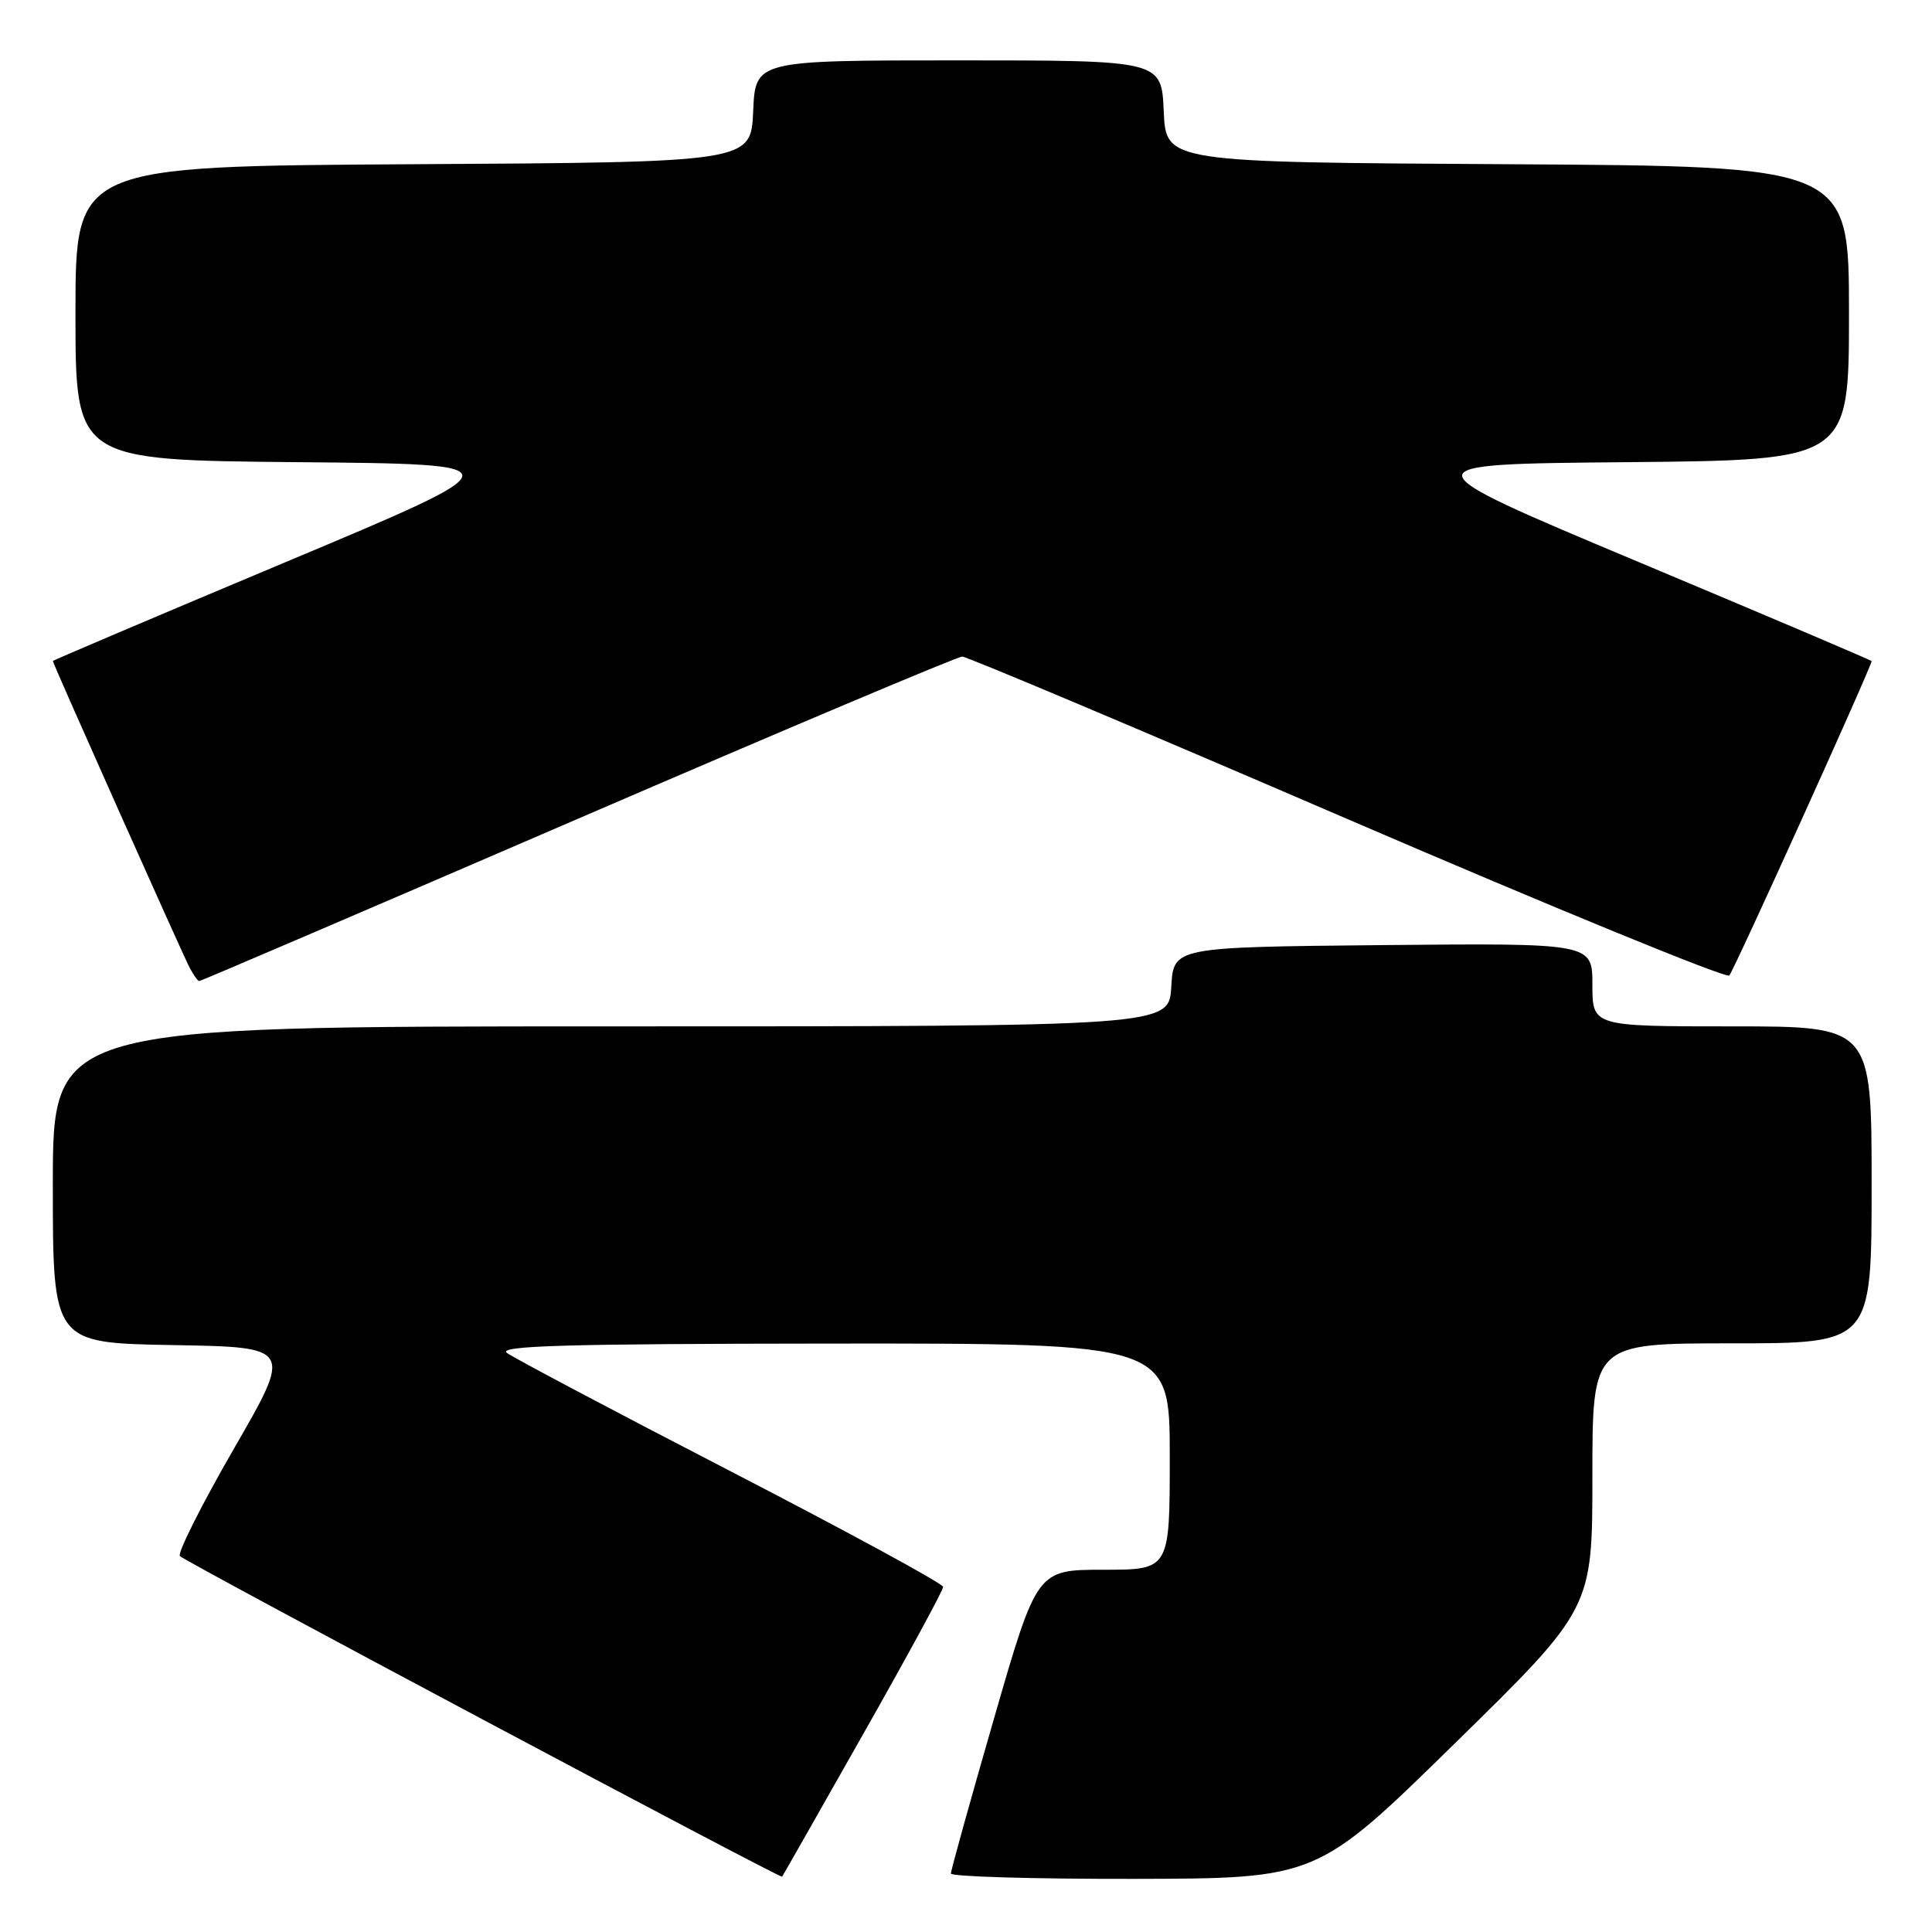 <?xml version="1.0" encoding="UTF-8" standalone="no"?>
<!DOCTYPE svg PUBLIC "-//W3C//DTD SVG 1.1//EN" "http://www.w3.org/Graphics/SVG/1.1/DTD/svg11.dtd" >
<svg xmlns="http://www.w3.org/2000/svg" xmlns:xlink="http://www.w3.org/1999/xlink" version="1.1" viewBox="0 0 256 256">
 <g >
 <path fill="currentColor"
d=" M 114.38 229.77 C 120.22 219.46 124.99 210.69 124.97 210.27 C 124.96 209.84 112.32 202.97 96.90 195.00 C 81.47 187.03 68.10 179.95 67.18 179.28 C 65.85 178.32 74.82 178.06 110.25 178.03 C 155.00 178.00 155.00 178.00 155.00 193.00 C 155.00 208.00 155.00 208.00 146.20 208.00 C 137.40 208.00 137.40 208.00 131.70 227.75 C 128.56 238.61 126.00 247.84 126.00 248.25 C 126.00 248.66 136.91 248.98 150.25 248.96 C 174.50 248.91 174.50 248.91 192.75 231.03 C 211.00 213.15 211.00 213.15 211.00 195.57 C 211.00 178.00 211.00 178.00 229.50 178.00 C 248.00 178.00 248.00 178.00 248.00 157.00 C 248.00 136.00 248.00 136.00 229.50 136.00 C 211.00 136.00 211.00 136.00 211.00 130.48 C 211.00 124.97 211.00 124.97 183.25 125.23 C 155.50 125.50 155.50 125.50 155.20 130.75 C 154.90 136.00 154.90 136.00 80.95 136.00 C 7.00 136.00 7.00 136.00 7.00 156.98 C 7.00 177.95 7.00 177.95 22.88 178.23 C 38.77 178.50 38.77 178.50 30.97 192.00 C 26.69 199.43 23.48 205.81 23.84 206.19 C 24.58 206.97 103.41 248.94 103.63 248.67 C 103.71 248.58 108.55 240.07 114.38 229.77 Z  M 76.56 108.50 C 103.96 96.67 126.88 87.00 127.50 87.00 C 128.11 87.00 151.06 96.68 178.50 108.51 C 205.94 120.33 228.73 129.67 229.14 129.26 C 229.72 128.67 248.00 88.30 248.00 87.60 C 248.00 87.50 234.10 81.59 217.10 74.46 C 186.21 61.50 186.21 61.50 215.60 61.24 C 245.00 60.97 245.00 60.97 245.00 41.50 C 245.00 22.02 245.00 22.02 199.75 21.76 C 154.50 21.50 154.50 21.50 154.20 14.75 C 153.91 8.00 153.91 8.00 127.00 8.00 C 100.09 8.00 100.09 8.00 99.80 14.75 C 99.50 21.50 99.50 21.50 54.75 21.76 C 10.00 22.02 10.00 22.02 10.00 41.50 C 10.00 60.97 10.00 60.97 39.40 61.24 C 68.79 61.50 68.79 61.50 37.90 74.46 C 20.90 81.59 7.00 87.50 7.00 87.59 C 7.00 87.91 24.25 126.58 25.14 128.25 C 25.65 129.21 26.22 130.00 26.40 130.00 C 26.59 130.00 49.16 120.33 76.56 108.50 Z "/>
</g>
</svg>